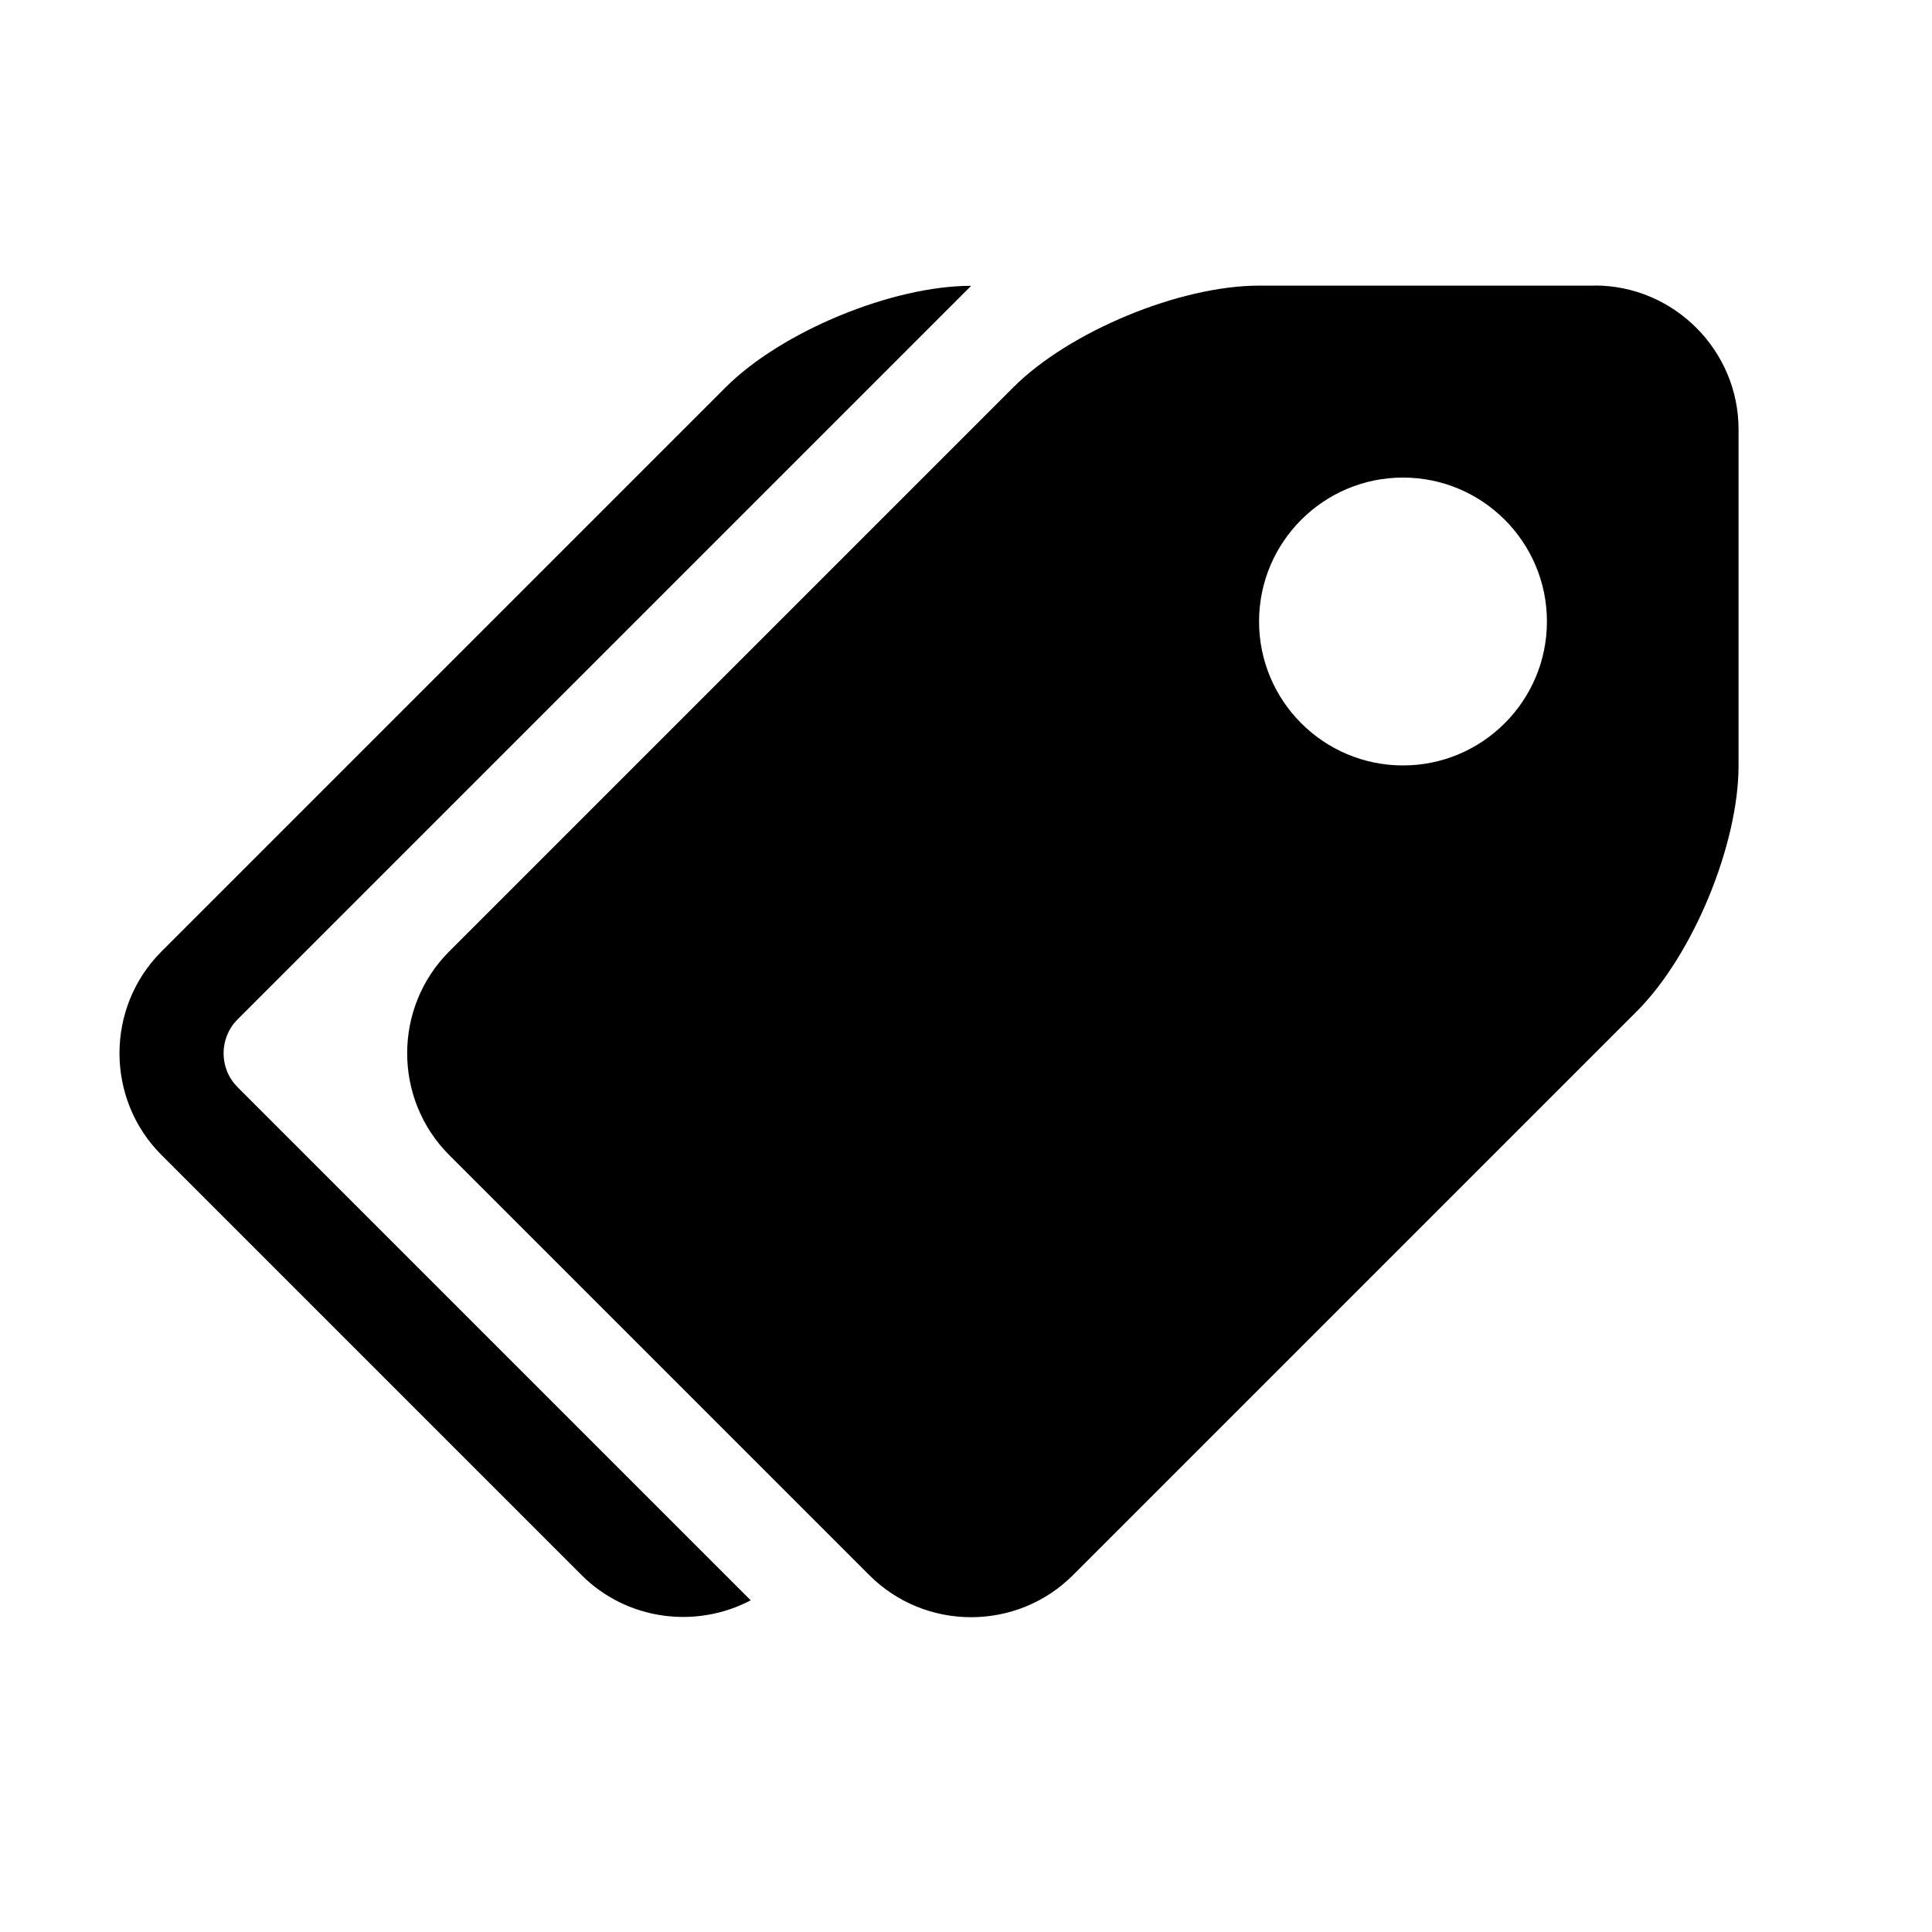 <!-- Generated by IcoMoon.io -->
<svg version="1.1" xmlns="http://www.w3.org/2000/svg" width="32" height="32" viewBox="0 0 32 32">
<title>godPrice</title>
<path d="M26.416 4.731h-5.563c-1.313 0-3.144 0.759-4.069 1.684l-9.344 9.344c-0.928 0.928-0.928 2.444 0 3.372l6.959 6.959c0.928 0.928 2.444 0.928 3.372 0l9.341-9.341c0.928-0.928 1.684-2.759 1.684-4.069v-5.563c0.003-1.313-1.072-2.388-2.381-2.388v0zM23.238 12.678c-1.316 0-2.384-1.069-2.384-2.384s1.069-2.384 2.384-2.384c1.316 0 2.384 1.069 2.384 2.384s-1.069 2.384-2.384 2.384v0zM3.934 18.006l8.5 8.5c-0.9 0.475-2.047 0.337-2.803-0.419l-6.956-6.956c-0.928-0.928-0.928-2.444 0-3.372l9.341-9.341c0.928-0.928 2.759-1.684 4.069-1.684l-12.15 12.15c-0.309 0.309-0.309 0.816 0 1.122v0z"></path>
</svg>
